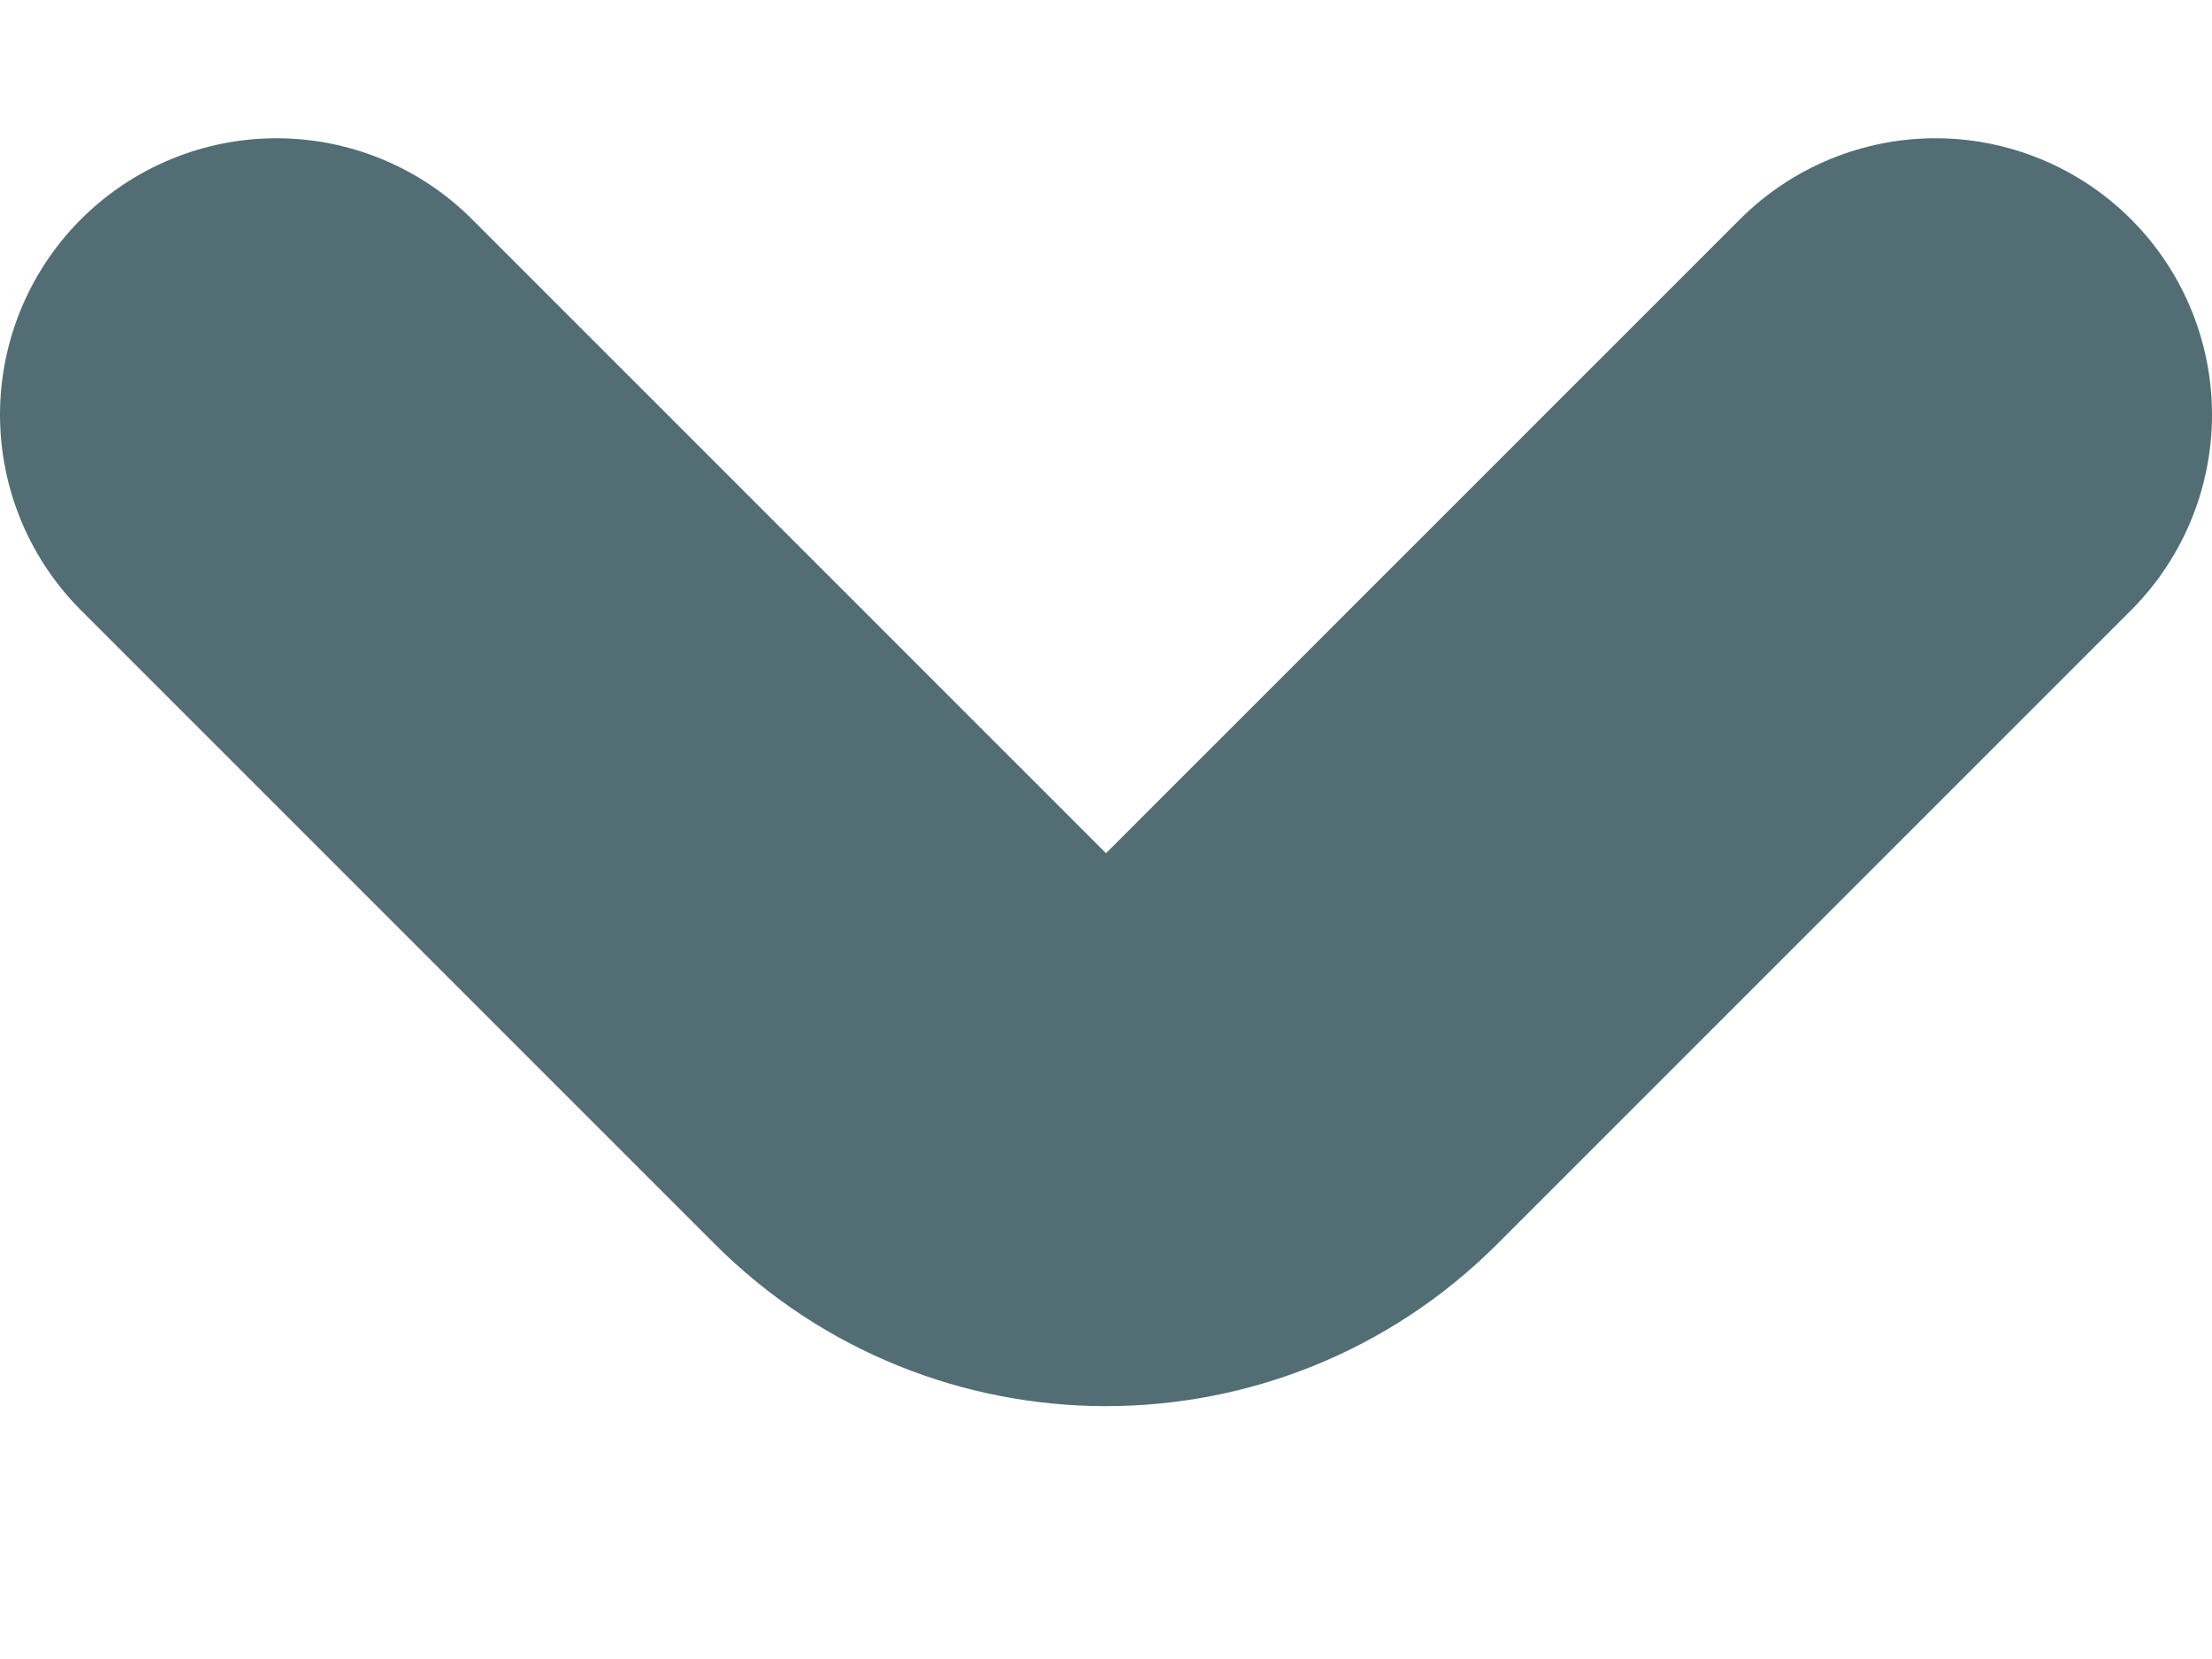 <svg width="8" height="6" viewBox="0 0 8 6" fill="none" xmlns="http://www.w3.org/2000/svg">
<path d="M1 1.5L3.293 3.793C3.683 4.183 4.317 4.183 4.707 3.793L7 1.5" stroke="#526E74" stroke-width="2" stroke-linecap="round"/>
</svg>
